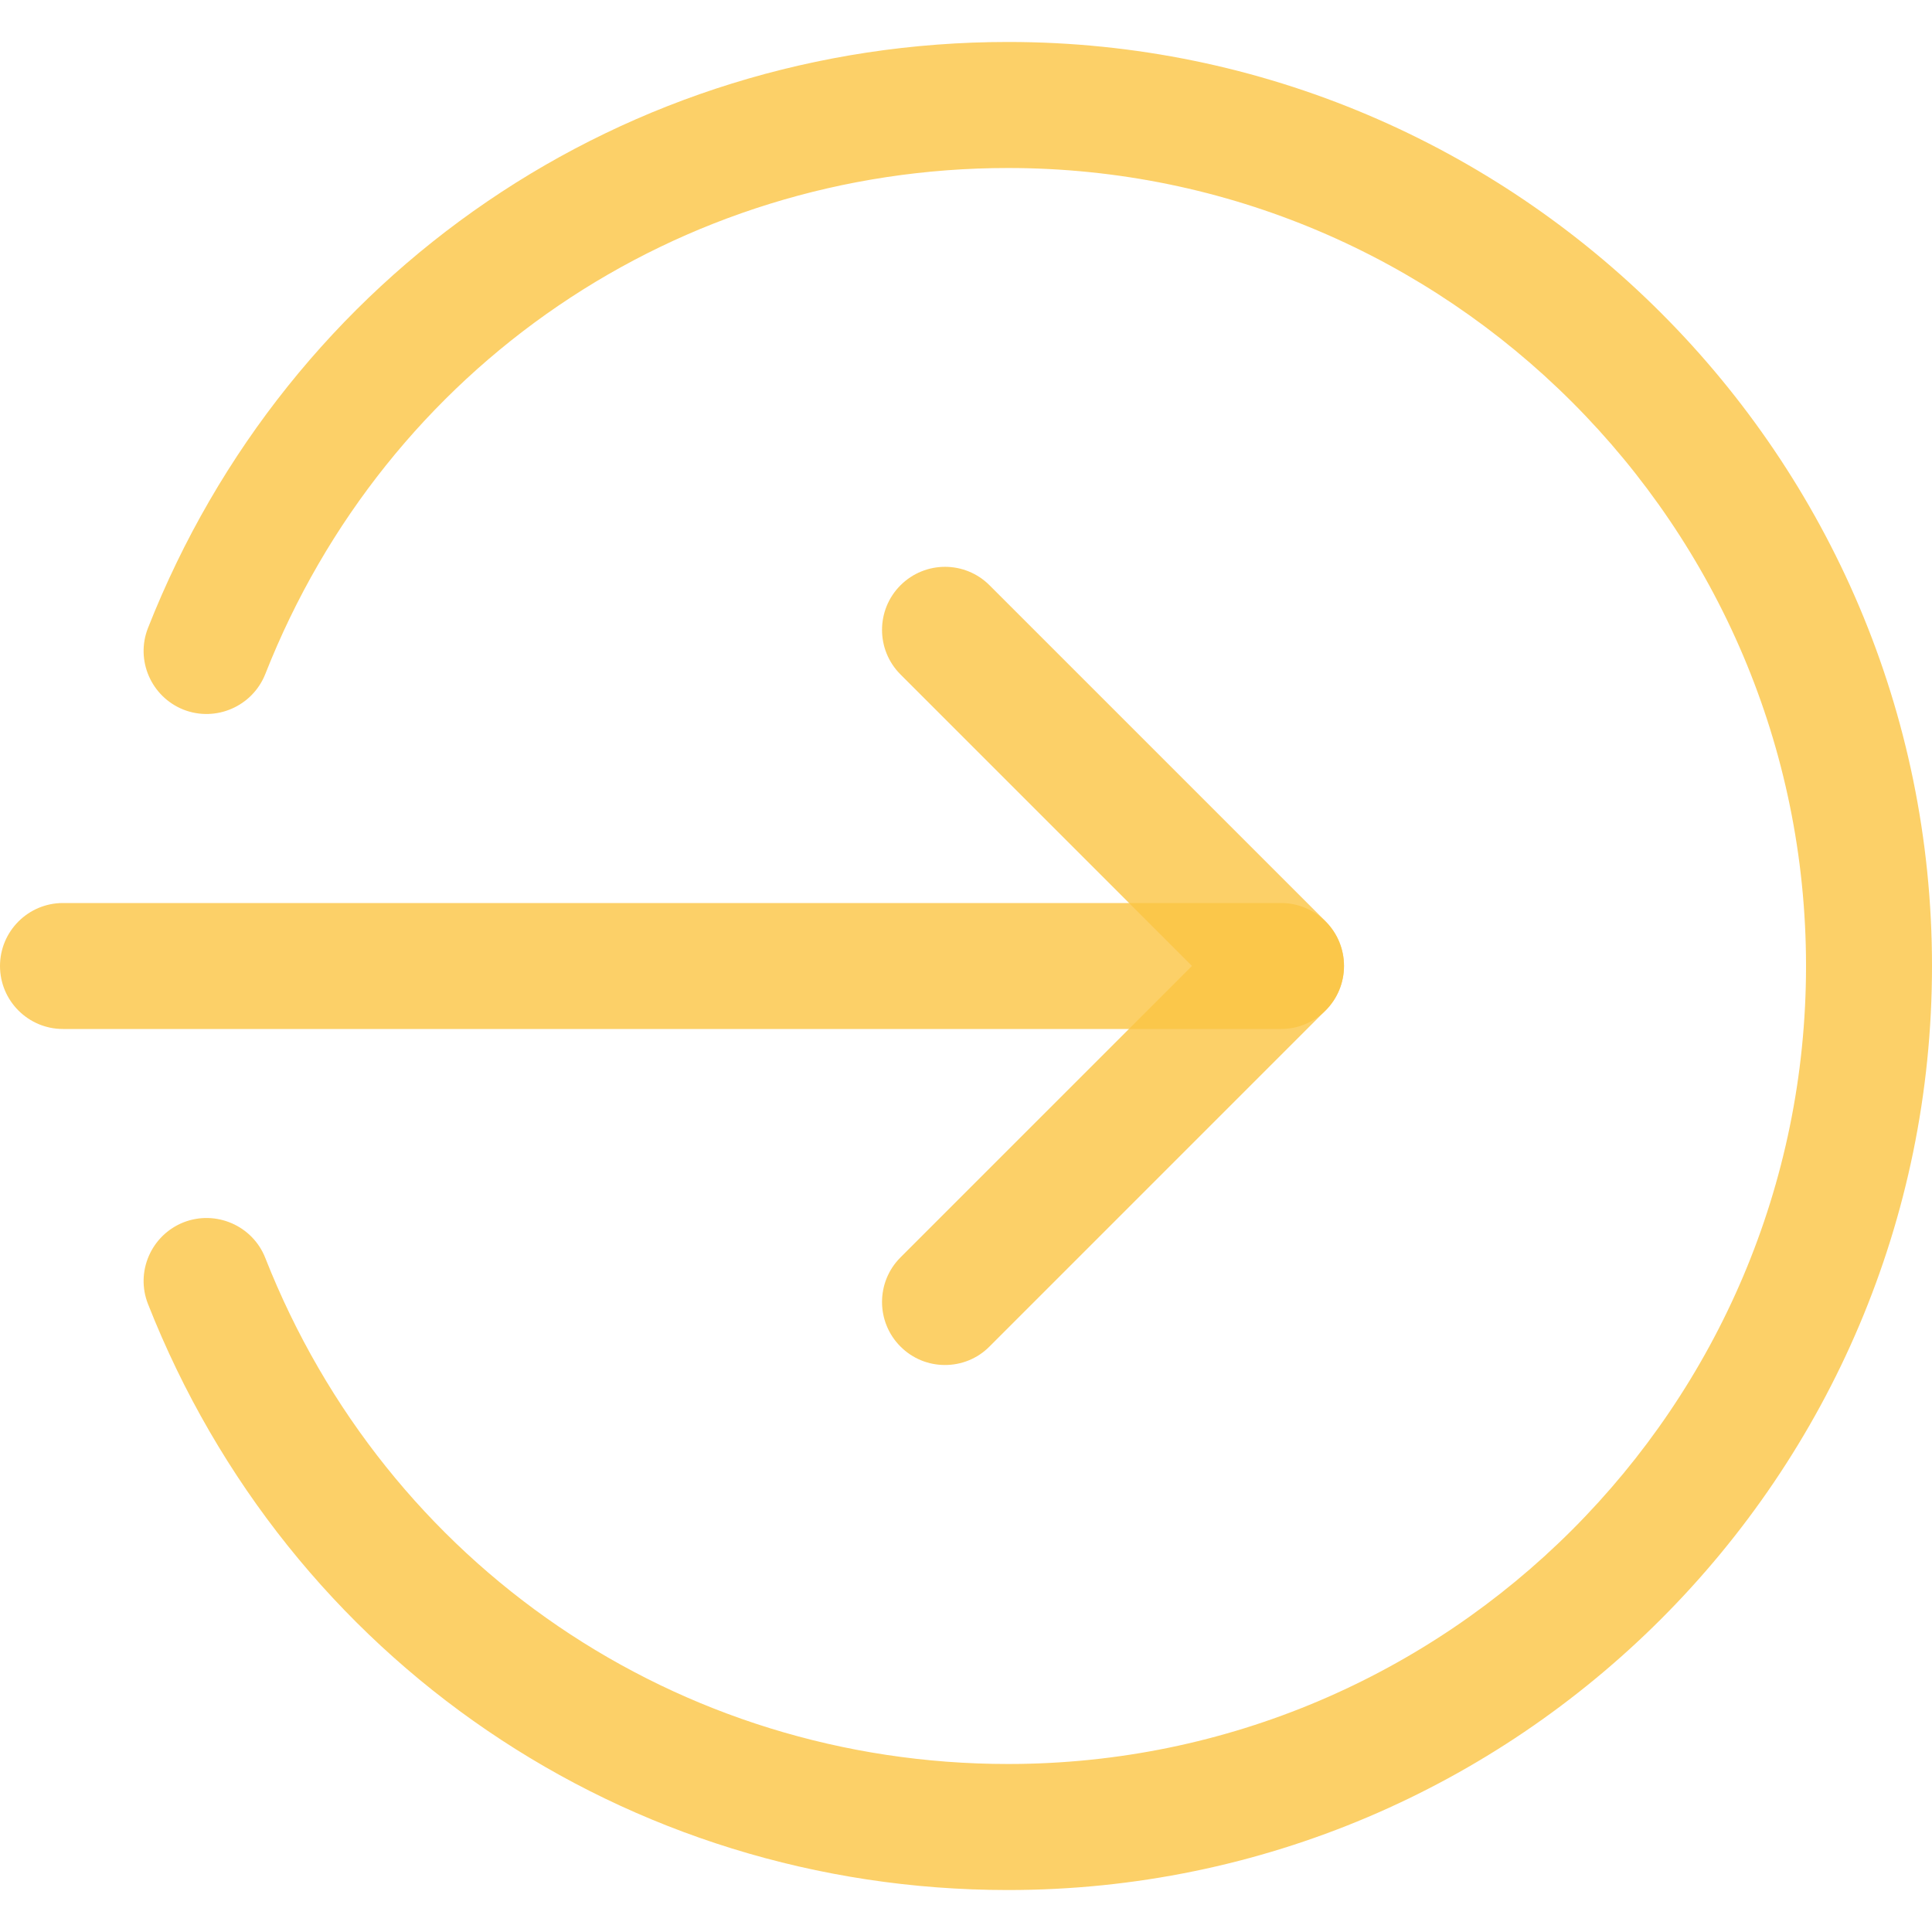 <svg width="25" height="25" viewBox="0 0 25 25" fill="none" xmlns="http://www.w3.org/2000/svg">
<g clip-path="url(#clip0)">
<path d="M16.576 13.315H0.815C0.365 13.315 0 12.95 0 12.5C0 12.05 0.365 11.685 0.815 11.685H16.576C17.026 11.685 17.391 12.05 17.391 12.5C17.391 12.95 17.026 13.315 16.576 13.315Z" fill="#FBC442" fill-opacity="0.8"/>
<path d="M12.228 17.663C12.019 17.663 11.811 17.584 11.652 17.424C11.334 17.106 11.334 16.589 11.652 16.271L15.424 12.499L11.652 8.727C11.334 8.409 11.334 7.892 11.652 7.574C11.971 7.255 12.487 7.255 12.805 7.574L17.153 11.922C17.471 12.24 17.471 12.757 17.153 13.075L12.805 17.423C12.646 17.584 12.437 17.663 12.228 17.663Z" fill="#FBC442" fill-opacity="0.8"/>
<path d="M13.044 24.457C8.097 24.457 3.73 21.481 1.915 16.874C1.75 16.456 1.957 15.983 2.375 15.817C2.792 15.654 3.268 15.858 3.433 16.278C4.999 20.256 8.772 22.826 13.044 22.826C18.737 22.826 23.37 18.193 23.37 12.5C23.37 6.807 18.737 2.174 13.044 2.174C8.772 2.174 4.999 4.745 3.433 8.722C3.266 9.142 2.792 9.346 2.375 9.183C1.957 9.017 1.75 8.544 1.915 8.126C3.73 3.52 8.097 0.543 13.044 0.543C19.636 0.543 25 5.908 25 12.5C25 19.092 19.636 24.457 13.044 24.457Z" fill="#FBC442" fill-opacity="0.8"/>
</g>
<defs>
<clipPath id="clip0">
<rect width="25" height="25" fill="white"/>
</clipPath>
</defs>
</svg>
